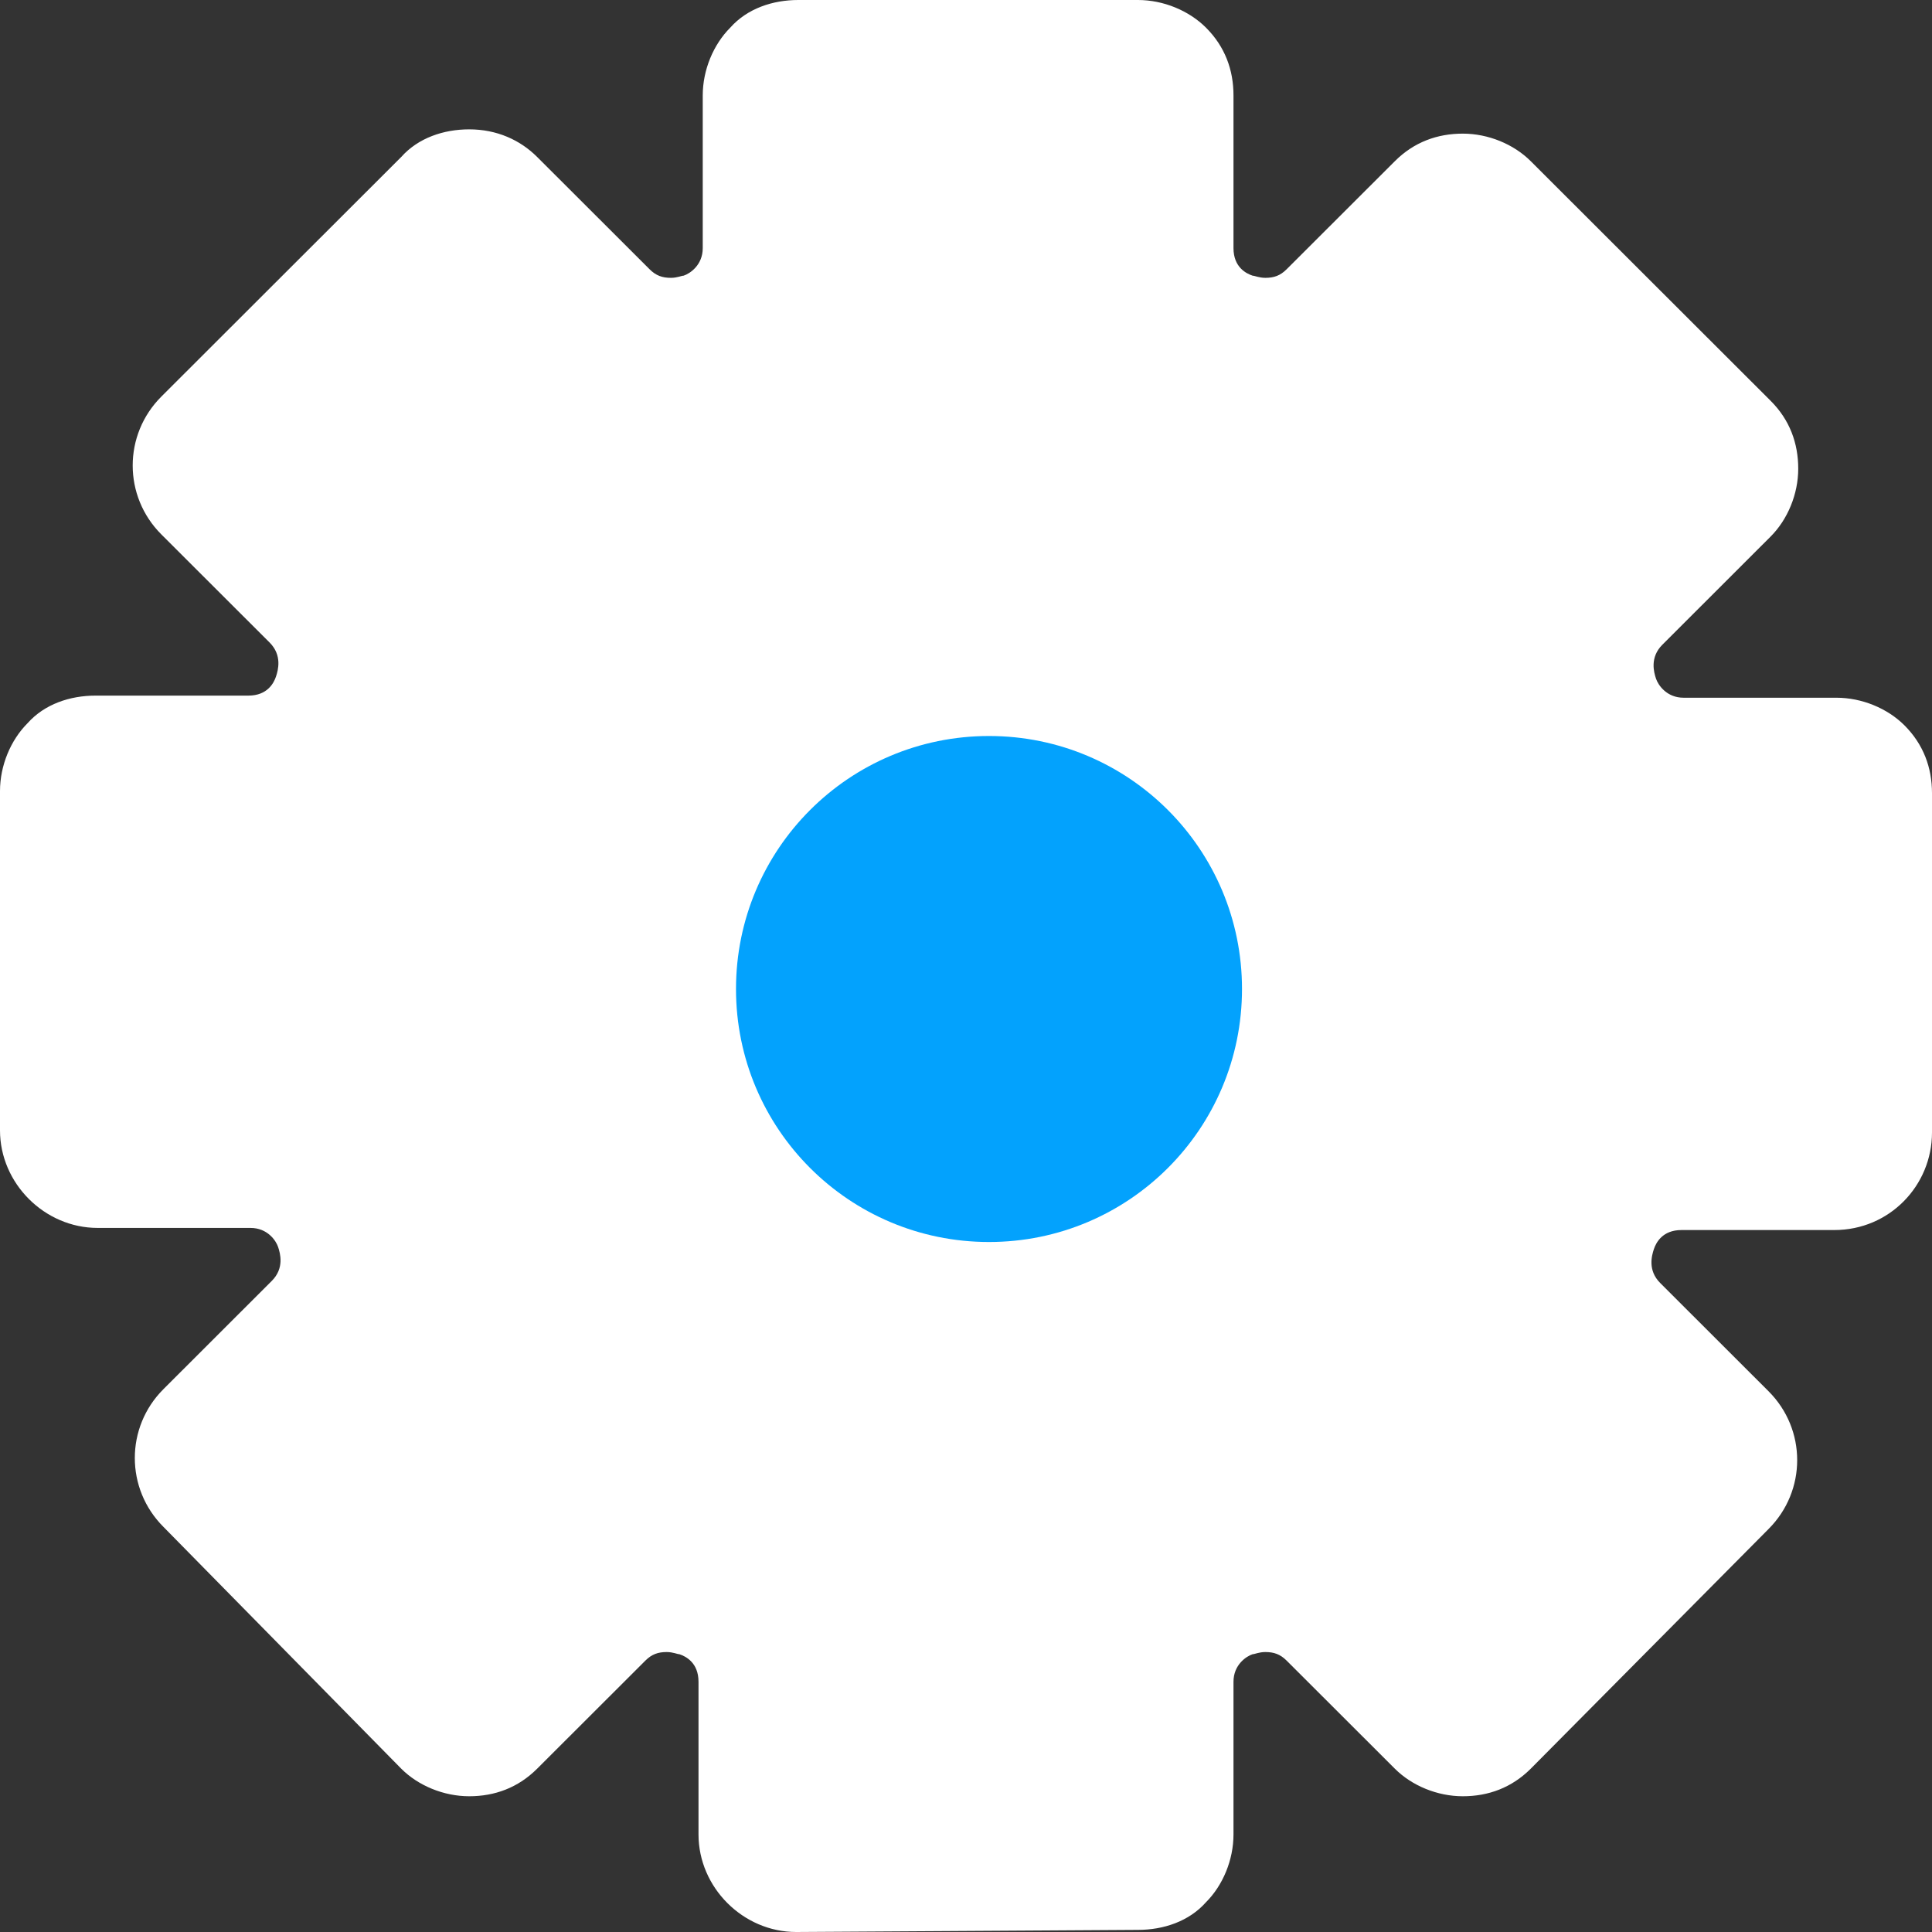 <svg width="42" height="42" viewBox="0 0 42 42" fill="none" xmlns="http://www.w3.org/2000/svg">
<rect x="0" y="0" width="42" height="42" fill="#333333" stroke="none"/>
<path d="M17.308 42C16.154 42 15.185 41.032 15.185 39.879V36.56C15.185 36.145 14.908 36.007 14.769 35.961C14.723 35.961 14.631 35.914 14.492 35.914C14.308 35.914 14.169 35.961 14.031 36.099L11.677 38.45C11.261 38.865 10.754 39.049 10.2 39.049C9.646 39.049 9.092 38.819 8.723 38.45L3.554 33.194C2.723 32.364 2.723 31.027 3.554 30.198L5.908 27.846C6.185 27.57 6.092 27.247 6.046 27.109C6 26.97 5.815 26.694 5.446 26.694H2.123C0.969 26.694 0 25.726 0 24.573V17.197C0 16.643 0.231 16.09 0.6 15.721C0.969 15.306 1.523 15.122 2.077 15.122H5.4C5.815 15.122 5.954 14.845 6 14.707C6.046 14.569 6.138 14.246 5.862 13.969L3.508 11.618C2.677 10.788 2.677 9.451 3.508 8.621L8.723 3.412C9.092 2.997 9.646 2.812 10.2 2.812C10.8 2.812 11.308 3.043 11.677 3.412L14.123 5.855C14.261 5.993 14.4 6.04 14.585 6.04C14.723 6.04 14.815 5.993 14.861 5.993C15 5.947 15.277 5.763 15.277 5.394V2.075C15.277 1.521 15.508 0.968 15.877 0.599C16.246 0.184 16.8 0 17.354 0H24.738C25.292 0 25.846 0.231 26.215 0.599C26.631 1.014 26.815 1.521 26.815 2.075V5.394C26.815 5.809 27.092 5.947 27.231 5.993C27.277 5.993 27.369 6.04 27.508 6.04C27.692 6.04 27.831 5.993 27.969 5.855L30.323 3.504C30.738 3.089 31.246 2.905 31.8 2.905C32.354 2.905 32.908 3.135 33.277 3.504L38.492 8.713C38.908 9.128 39.092 9.636 39.092 10.189C39.092 10.742 38.861 11.295 38.492 11.664L36.139 14.015C35.861 14.292 35.954 14.615 36 14.753C36.046 14.891 36.231 15.168 36.6 15.168H39.923C40.477 15.168 41.031 15.399 41.4 15.767C41.815 16.182 42 16.689 42 17.243V24.619C42 25.772 41.077 26.74 39.877 26.74H36.554C36.139 26.74 36 27.017 35.954 27.155C35.908 27.293 35.815 27.616 36.092 27.892L38.446 30.244C39.277 31.073 39.277 32.41 38.446 33.24L33.277 38.45C32.861 38.865 32.354 39.049 31.8 39.049C31.246 39.049 30.692 38.819 30.323 38.45L27.969 36.099C27.831 35.961 27.692 35.914 27.508 35.914C27.369 35.914 27.277 35.961 27.231 35.961C27.092 36.007 26.815 36.191 26.815 36.56V39.879C26.815 40.432 26.585 40.986 26.215 41.355C25.846 41.77 25.292 41.954 24.738 41.954L17.308 42Z" fill="white"/>
<path d="M24.48 39.953V36.853C24.48 35.585 25.233 34.504 26.408 33.988C26.785 33.847 27.208 33.753 27.584 33.753C28.384 33.753 29.183 34.082 29.747 34.645L31.958 36.853L36.896 31.921L34.686 29.713C33.792 28.821 33.51 27.506 34.027 26.331C34.498 25.157 35.626 24.452 36.896 24.452H40V17.454H36.896C35.626 17.454 34.545 16.702 34.027 15.528C33.557 14.354 33.792 13.085 34.686 12.146L36.896 9.938L32.005 5.1L29.795 7.308C29.183 7.871 28.431 8.2 27.631 8.2C27.208 8.2 26.832 8.106 26.408 7.965C25.233 7.496 24.527 6.368 24.527 5.1V2H17.52V5.1C17.52 6.368 16.767 7.449 15.592 7.965C15.215 8.106 14.792 8.2 14.416 8.2C13.616 8.2 12.817 7.871 12.252 7.308L10.042 5.1L5.104 9.985L7.314 12.193C8.208 13.085 8.49 14.4 7.973 15.575C7.502 16.749 6.421 17.454 5.151 17.454H2V24.452H5.104C6.374 24.452 7.455 25.204 7.973 26.378C8.443 27.552 8.208 28.821 7.314 29.76L5.104 31.968L10.042 36.9L12.252 34.692C12.817 34.129 13.616 33.8 14.416 33.8C14.839 33.8 15.215 33.894 15.639 34.035C16.814 34.504 17.52 35.632 17.52 36.9V40L24.48 39.953Z" fill="white"/>
<path d="M21.5 29C17.389 29 14 25.657 14 21.5C14 17.343 17.389 14 21.5 14C25.611 14 29 17.343 29 21.5C29 25.657 25.657 29 21.5 29Z" fill="white"/>
<path d="M21.5 16C18.46 16 16 18.46 16 21.5C16 24.54 18.46 27 21.5 27C24.54 27 27 24.54 27 21.5C27 18.46 24.54 16 21.5 16Z" fill="#03a2fd"/>
</svg>

